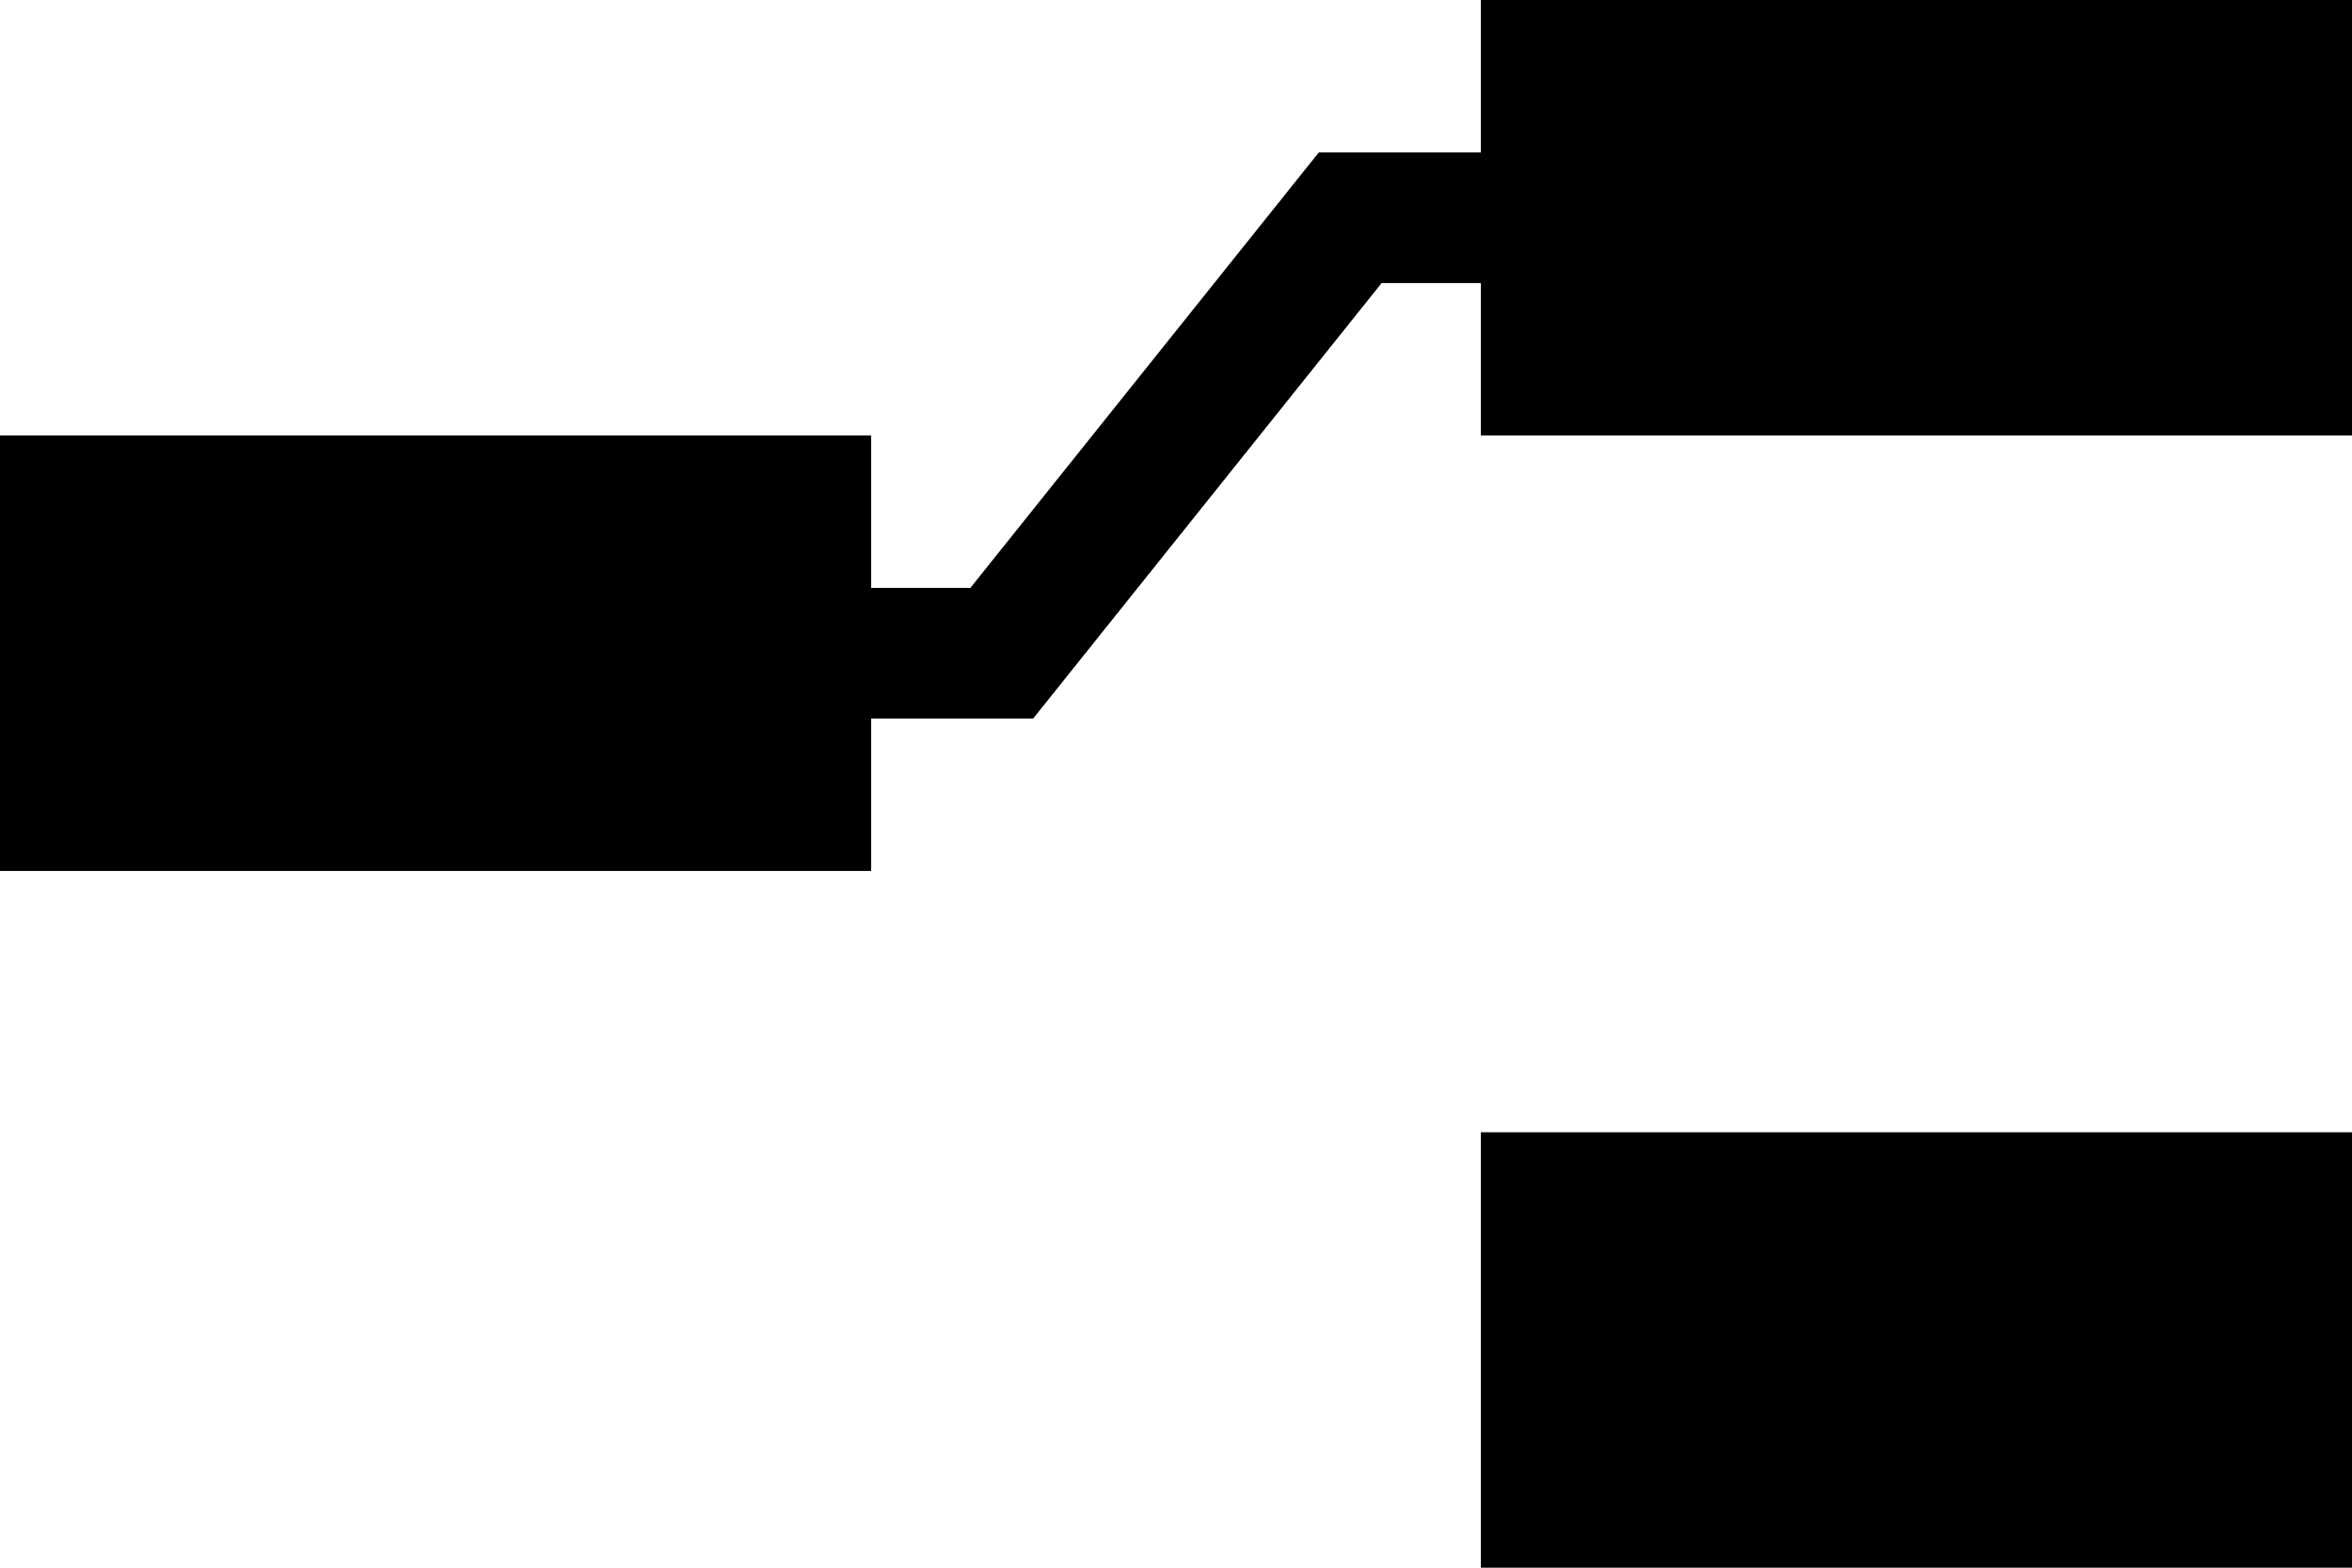 <svg width="27" height="18" xmlns="http://www.w3.org/2000/svg"><g fill="#000" color="#000"><path d="M0 5h10v5H0zM17 0h10v5H17zM17 13h10v5H17z"/></g><path d="M9.5 7.5h2l4-5h2" fill="none" stroke="#000" stroke-width="1.5"/></svg>